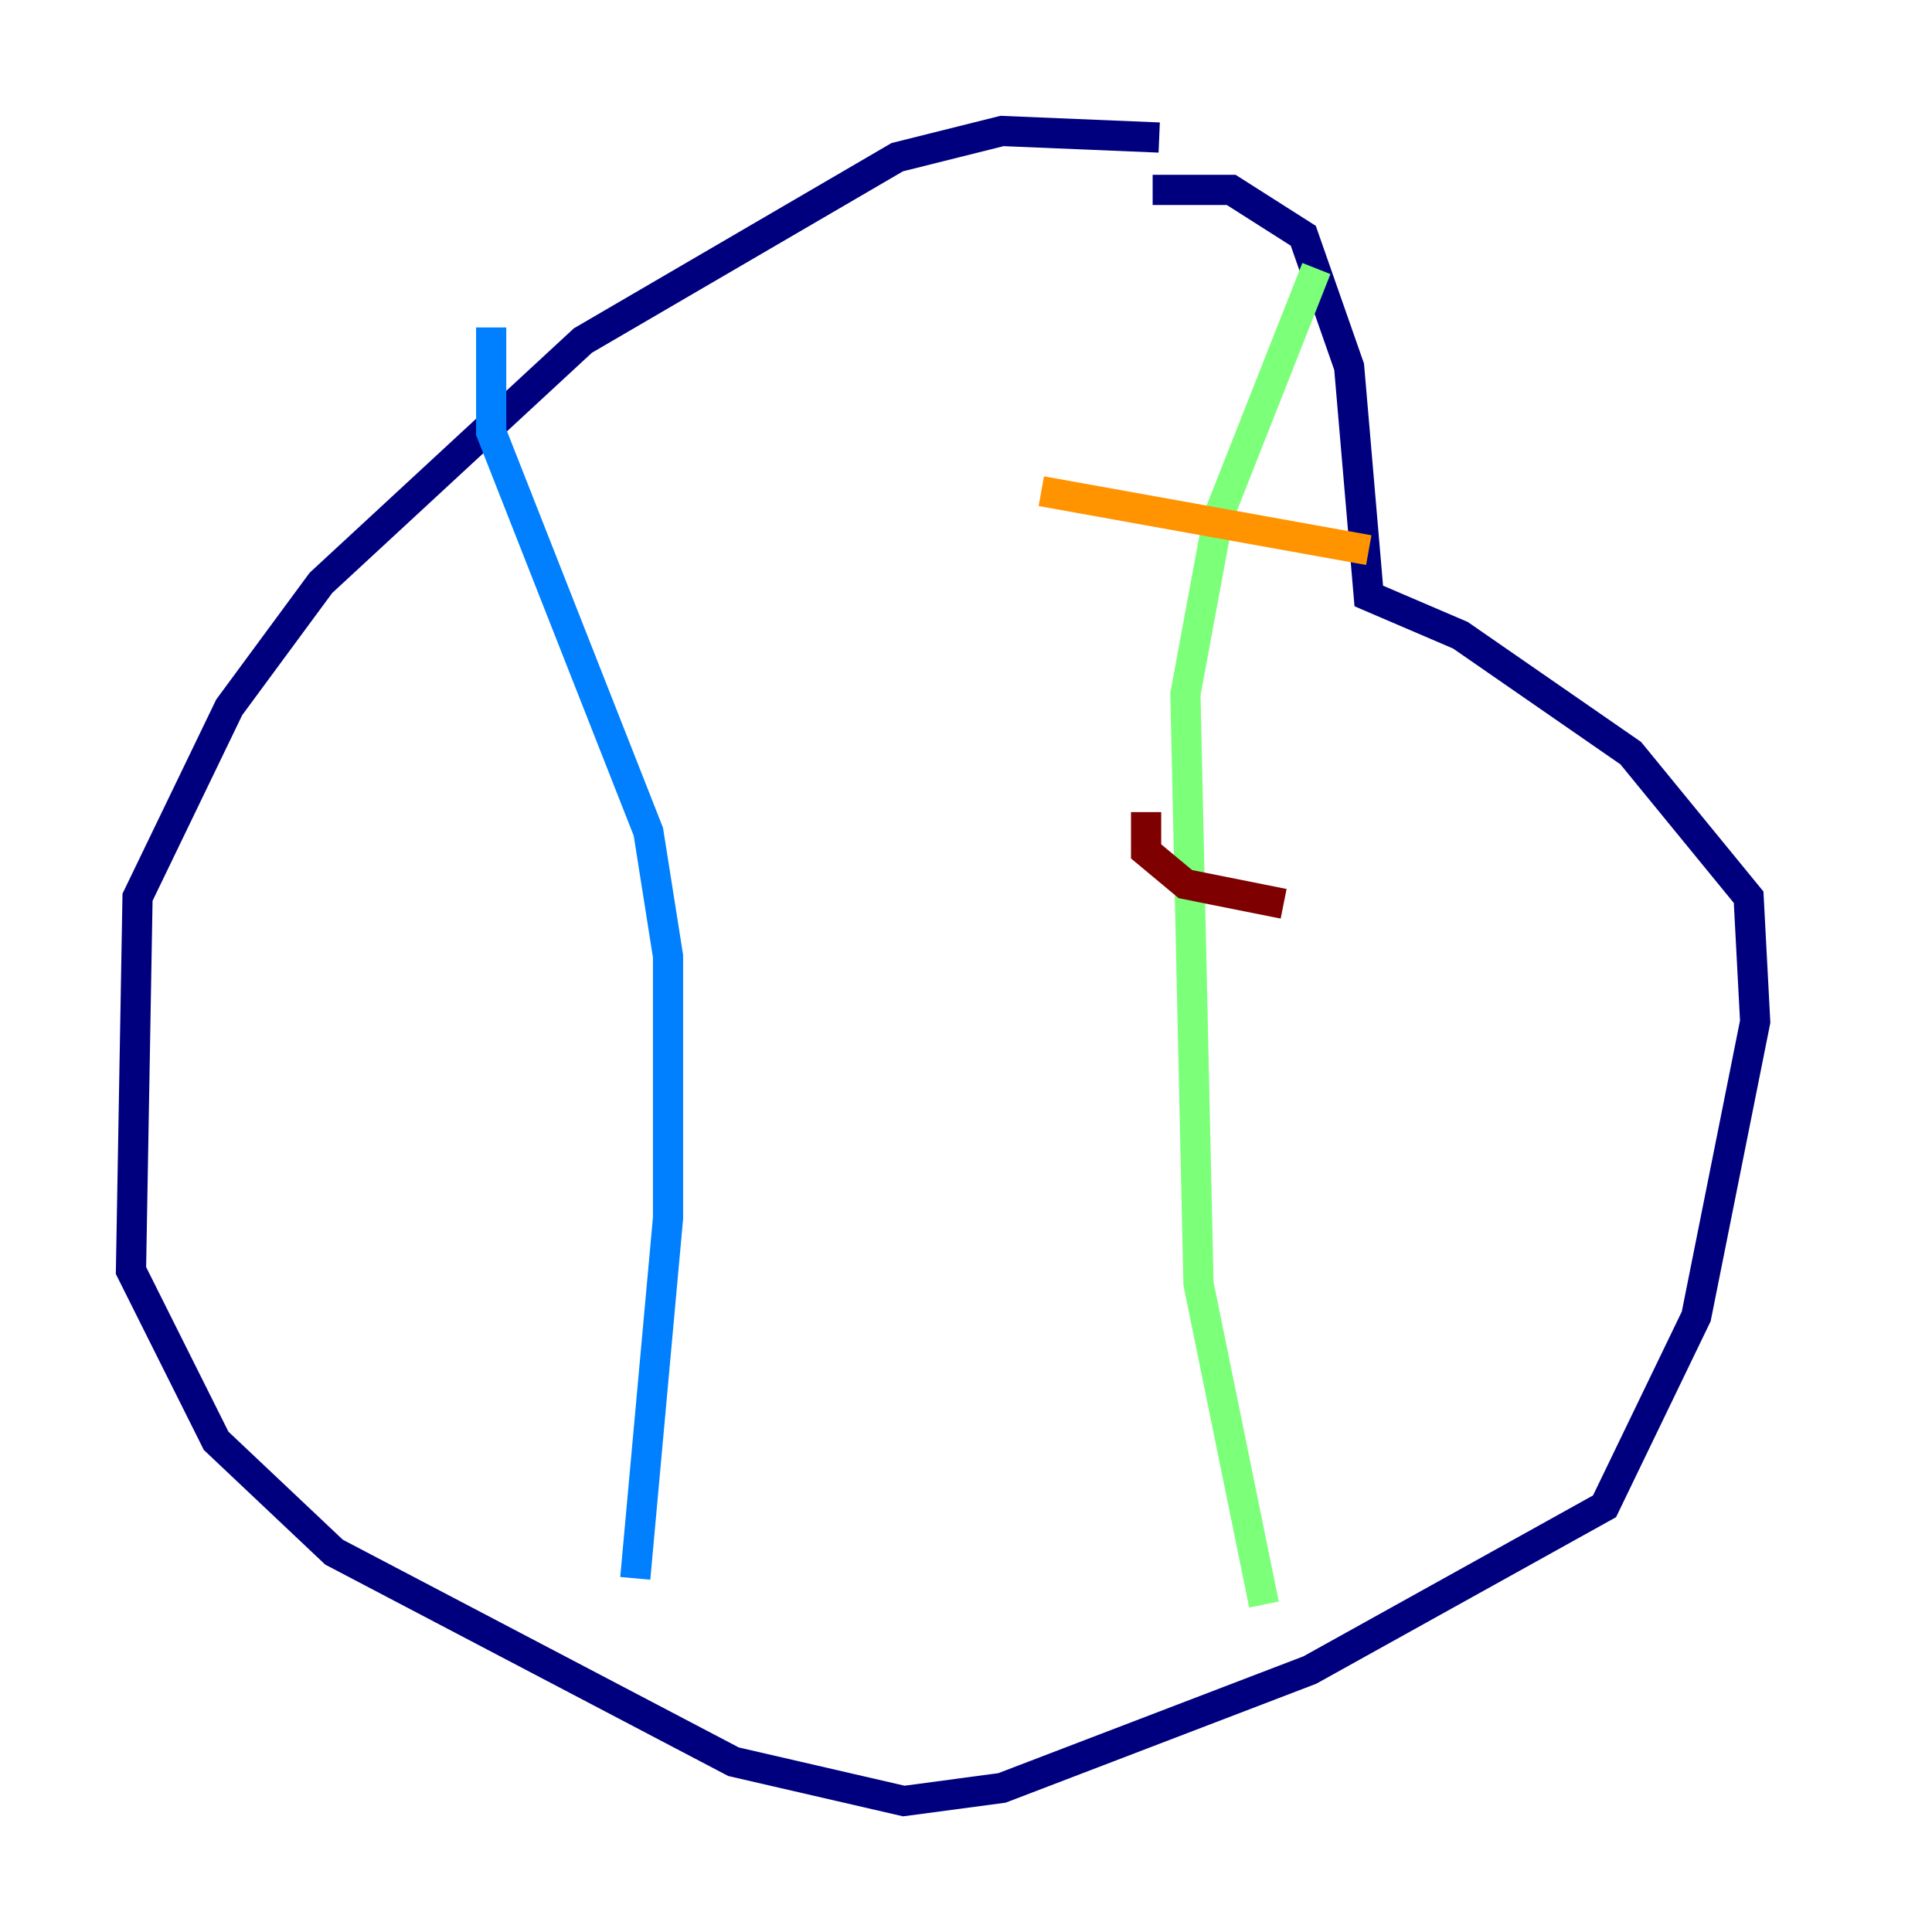 <?xml version="1.0" encoding="utf-8" ?>
<svg baseProfile="tiny" height="128" version="1.2" viewBox="0,0,128,128" width="128" xmlns="http://www.w3.org/2000/svg" xmlns:ev="http://www.w3.org/2001/xml-events" xmlns:xlink="http://www.w3.org/1999/xlink"><defs /><polyline fill="none" points="76.8,9.112 66.386,8.678 59.444,10.414 38.617,22.563 21.261,38.617 15.186,46.861 9.112,59.444 8.678,84.176 14.319,95.458 22.129,102.834 48.597,116.719 59.878,119.322 66.386,118.454 86.78,110.644 106.305,99.797 112.38,87.214 116.285,67.688 115.851,59.444 108.041,49.898 96.759,42.088 90.685,39.485 89.383,24.298 86.346,15.62 81.573,12.583 76.366,12.583" stroke="#00007f" stroke-width="2" /><polyline fill="none" points="32.542,21.695 32.542,28.637 42.956,55.105 44.258,63.349 44.258,80.705 42.088,104.57" stroke="#0080ff" stroke-width="2" /><polyline fill="none" points="87.214,17.79 80.705,34.278 78.536,45.993 79.403,85.044 83.742,106.305" stroke="#7cff79" stroke-width="2" /><polyline fill="none" points="68.99,32.542 90.685,36.447" stroke="#ff9400" stroke-width="2" /><polyline fill="none" points="75.932,53.803 75.932,56.407 78.536,58.576 85.044,59.878" stroke="#7f0000" stroke-width="2" /></svg>